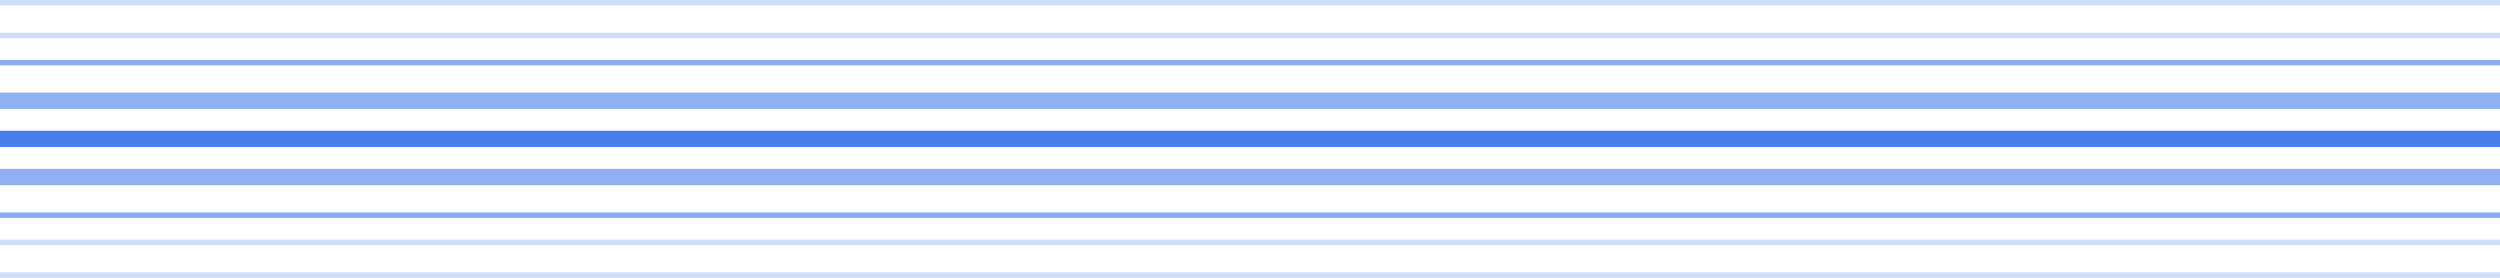 <svg xmlns="http://www.w3.org/2000/svg" viewBox="0 0 459 51"><title>Asset 1</title><g id="Layer_2" data-name="Layer 2"><g id="Layer_1-2" data-name="Layer 1"><line y1="25.5" x2="459" y2="25.5" style="fill:none;stroke:#487fea;stroke-miterlimit:10;stroke-width:3px"/><line y1="18.5" x2="459" y2="18.5" style="fill:none;stroke:#487fea;stroke-miterlimit:10;stroke-width:3px;opacity:0.61"/><line y1="11.5" x2="459" y2="11.5" style="fill:none;stroke:#487fea;stroke-miterlimit:10;opacity:0.64"/><line y1="6.5" x2="459" y2="6.5" style="fill:none;stroke:#487fea;stroke-miterlimit:10;opacity:0.26"/><line y1="0.5" x2="459" y2="0.5" style="fill:none;stroke:#487fea;stroke-miterlimit:10;opacity:0.26"/><line y1="32.5" x2="459" y2="32.5" style="fill:none;stroke:#487fea;stroke-miterlimit:10;stroke-width:3px;opacity:0.61"/><line y1="39.5" x2="459" y2="39.5" style="fill:none;stroke:#487fea;stroke-miterlimit:10;opacity:0.64"/><line y1="44.5" x2="459" y2="44.5" style="fill:none;stroke:#487fea;stroke-miterlimit:10;opacity:0.26"/><line y1="50.5" x2="459" y2="50.5" style="fill:none;stroke:#487fea;stroke-miterlimit:10;opacity:0.26"/></g></g></svg>